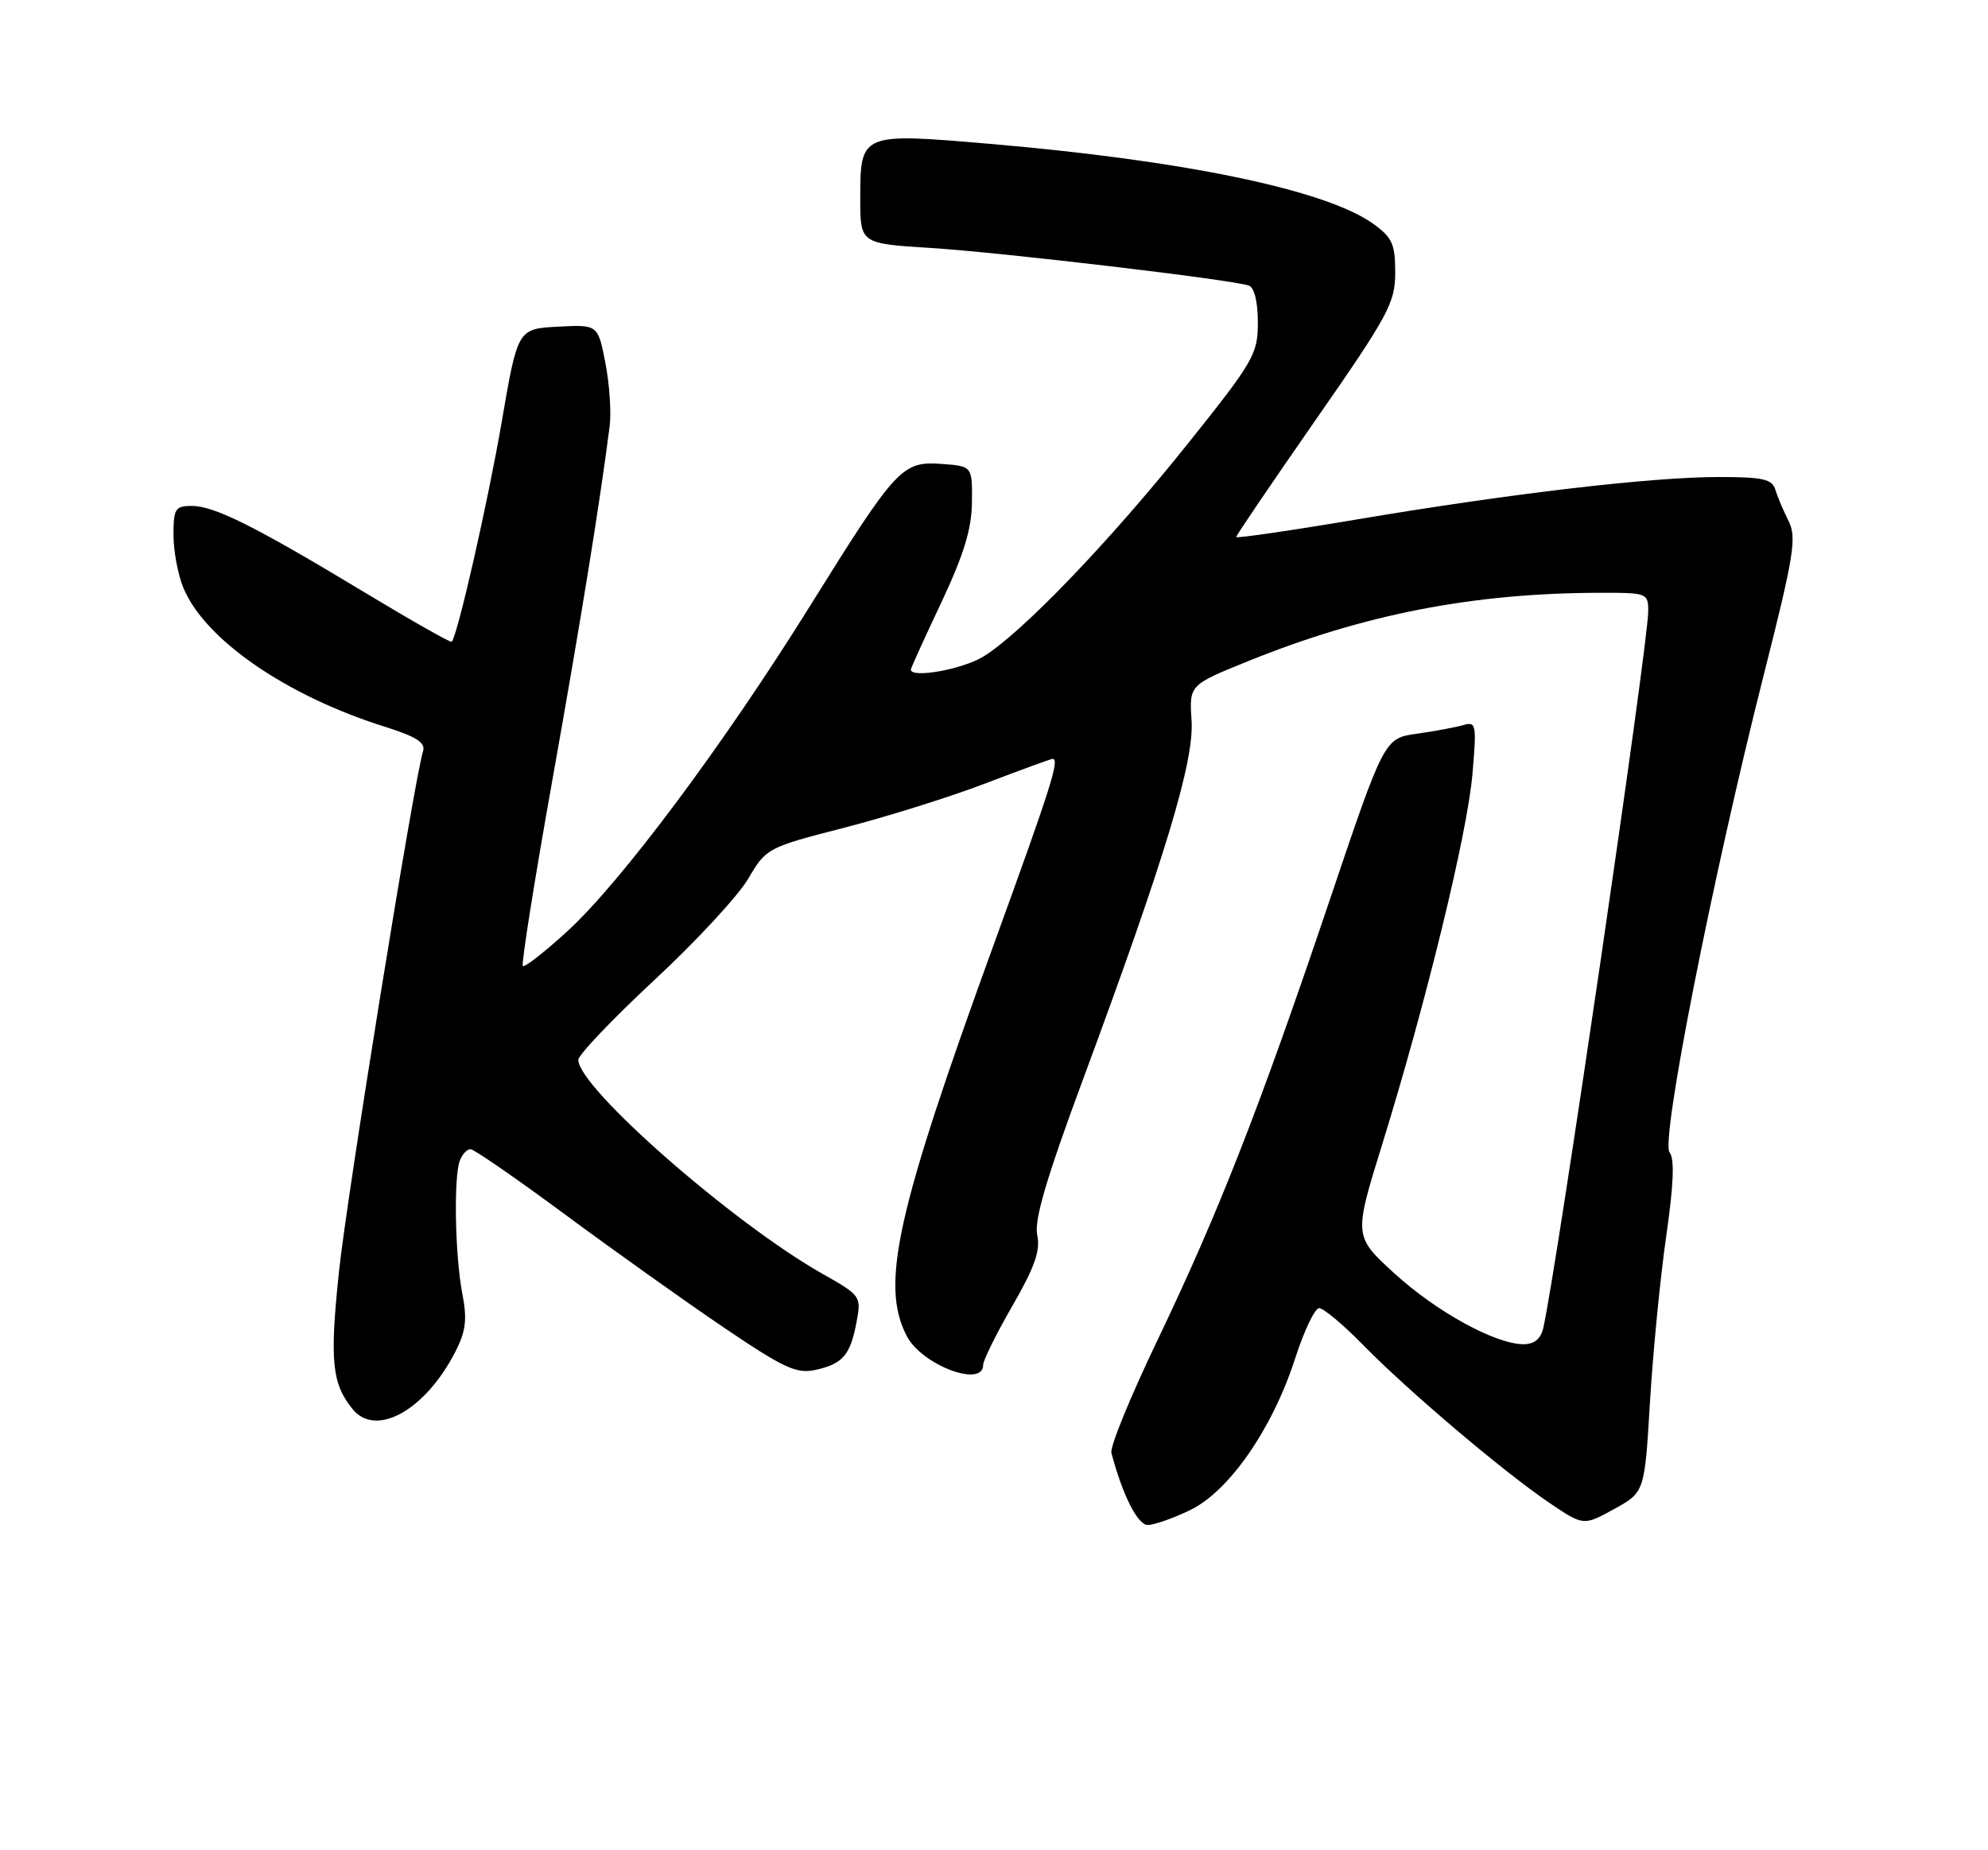 <?xml version="1.0" encoding="UTF-8" standalone="no"?>
<!DOCTYPE svg PUBLIC "-//W3C//DTD SVG 1.1//EN" "http://www.w3.org/Graphics/SVG/1.1/DTD/svg11.dtd" >
<svg xmlns="http://www.w3.org/2000/svg" xmlns:xlink="http://www.w3.org/1999/xlink" version="1.1" viewBox="0 0 275 256">
 <g >
 <path fill="currentColor"
d=" M 164.65 208.93 C 170.04 206.32 176.03 197.66 179.16 187.95 C 180.39 184.13 181.88 181.00 182.48 181.00 C 183.08 181.00 185.81 183.28 188.54 186.07 C 194.73 192.41 207.96 203.62 214.27 207.90 C 219.04 211.13 219.04 211.13 223.27 208.80 C 227.50 206.47 227.50 206.47 228.24 193.98 C 228.65 187.12 229.66 176.82 230.48 171.09 C 231.52 163.91 231.66 160.30 230.95 159.44 C 229.69 157.92 236.86 121.53 243.93 93.58 C 248.16 76.86 248.57 74.37 247.41 72.08 C 246.69 70.66 245.87 68.71 245.58 67.75 C 245.15 66.29 243.85 66.00 237.78 66.00 C 228.45 66.00 209.00 68.28 187.75 71.86 C 178.54 73.42 171.00 74.51 171.00 74.30 C 171.00 74.08 175.95 66.79 182.00 58.09 C 192.09 43.59 193.00 41.89 193.00 37.70 C 193.00 33.74 192.59 32.85 189.91 30.93 C 183.33 26.25 163.71 22.18 136.66 19.88 C 119.08 18.38 119.00 18.42 119.00 27.47 C 119.00 33.70 119.00 33.70 128.75 34.31 C 138.43 34.91 170.36 38.69 172.75 39.51 C 173.51 39.77 174.00 41.77 174.00 44.60 C 174.00 49.00 173.45 49.96 164.32 61.38 C 153.48 74.95 141.28 87.65 136.00 90.86 C 133.09 92.63 126.00 93.89 126.00 92.64 C 126.00 92.44 127.89 88.28 130.20 83.39 C 133.31 76.78 134.41 73.22 134.45 69.50 C 134.50 64.50 134.50 64.50 130.26 64.19 C 124.78 63.80 124.02 64.62 112.00 83.92 C 100.08 103.06 85.89 122.08 78.46 128.87 C 75.32 131.74 72.56 133.89 72.32 133.66 C 72.09 133.42 73.93 121.82 76.42 107.87 C 80.43 85.36 82.92 69.96 84.33 59.00 C 84.58 57.08 84.31 53.12 83.74 50.20 C 82.71 44.91 82.71 44.91 77.16 45.20 C 71.61 45.50 71.61 45.50 69.38 58.50 C 67.49 69.46 63.33 87.78 62.49 88.80 C 62.35 88.96 56.96 85.90 50.51 82.01 C 35.36 72.86 29.66 70.00 26.53 70.00 C 24.24 70.00 24.00 70.38 24.00 74.03 C 24.00 76.25 24.62 79.55 25.38 81.37 C 28.37 88.53 39.65 96.29 53.26 100.56 C 57.60 101.93 58.89 102.76 58.52 103.94 C 57.31 107.76 47.96 165.63 46.88 176.04 C 45.60 188.30 45.91 191.43 48.76 194.95 C 52.00 198.96 58.85 195.13 63.01 186.99 C 64.45 184.16 64.64 182.54 63.95 178.97 C 62.94 173.73 62.74 162.85 63.61 160.58 C 63.94 159.71 64.60 159.00 65.08 159.00 C 65.56 159.00 71.47 163.09 78.22 168.08 C 84.98 173.08 94.84 180.10 100.14 183.69 C 108.46 189.32 110.19 190.12 112.82 189.54 C 116.59 188.71 117.64 187.48 118.49 182.89 C 119.16 179.36 119.06 179.23 113.78 176.25 C 101.44 169.28 80.00 150.50 80.00 146.65 C 80.00 145.95 84.73 140.99 90.50 135.62 C 96.28 130.25 102.13 123.93 103.51 121.57 C 105.98 117.35 106.16 117.26 116.76 114.53 C 122.67 113.01 131.48 110.25 136.35 108.38 C 141.22 106.52 145.38 105.00 145.60 105.00 C 146.62 105.00 145.44 108.74 137.49 130.62 C 123.98 167.79 121.76 177.77 125.43 184.85 C 127.50 188.87 136.00 192.08 136.00 188.85 C 136.00 188.22 137.82 184.54 140.04 180.69 C 143.14 175.31 143.94 173.02 143.48 170.89 C 143.03 168.85 144.74 163.04 149.83 149.30 C 161.16 118.71 165.20 105.36 164.83 99.70 C 164.50 94.77 164.50 94.77 172.75 91.44 C 188.73 84.98 203.77 82.06 221.25 82.02 C 227.84 82.00 228.00 82.06 228.00 84.57 C 228.00 89.08 215.30 175.81 213.48 183.75 C 213.13 185.26 212.23 186.00 210.73 185.99 C 206.84 185.97 198.69 181.49 192.88 176.18 C 187.26 171.04 187.26 171.04 191.22 158.27 C 197.28 138.70 202.98 115.31 203.68 107.13 C 204.28 100.21 204.20 99.80 202.41 100.33 C 201.36 100.63 198.47 101.17 195.99 101.52 C 191.49 102.15 191.49 102.15 183.84 124.83 C 174.18 153.45 168.54 167.85 160.07 185.52 C 156.37 193.24 153.52 200.21 153.74 201.02 C 155.28 206.87 157.37 211.00 158.77 211.00 C 159.65 211.00 162.30 210.07 164.65 208.93 Z "/>
</g>
</svg>